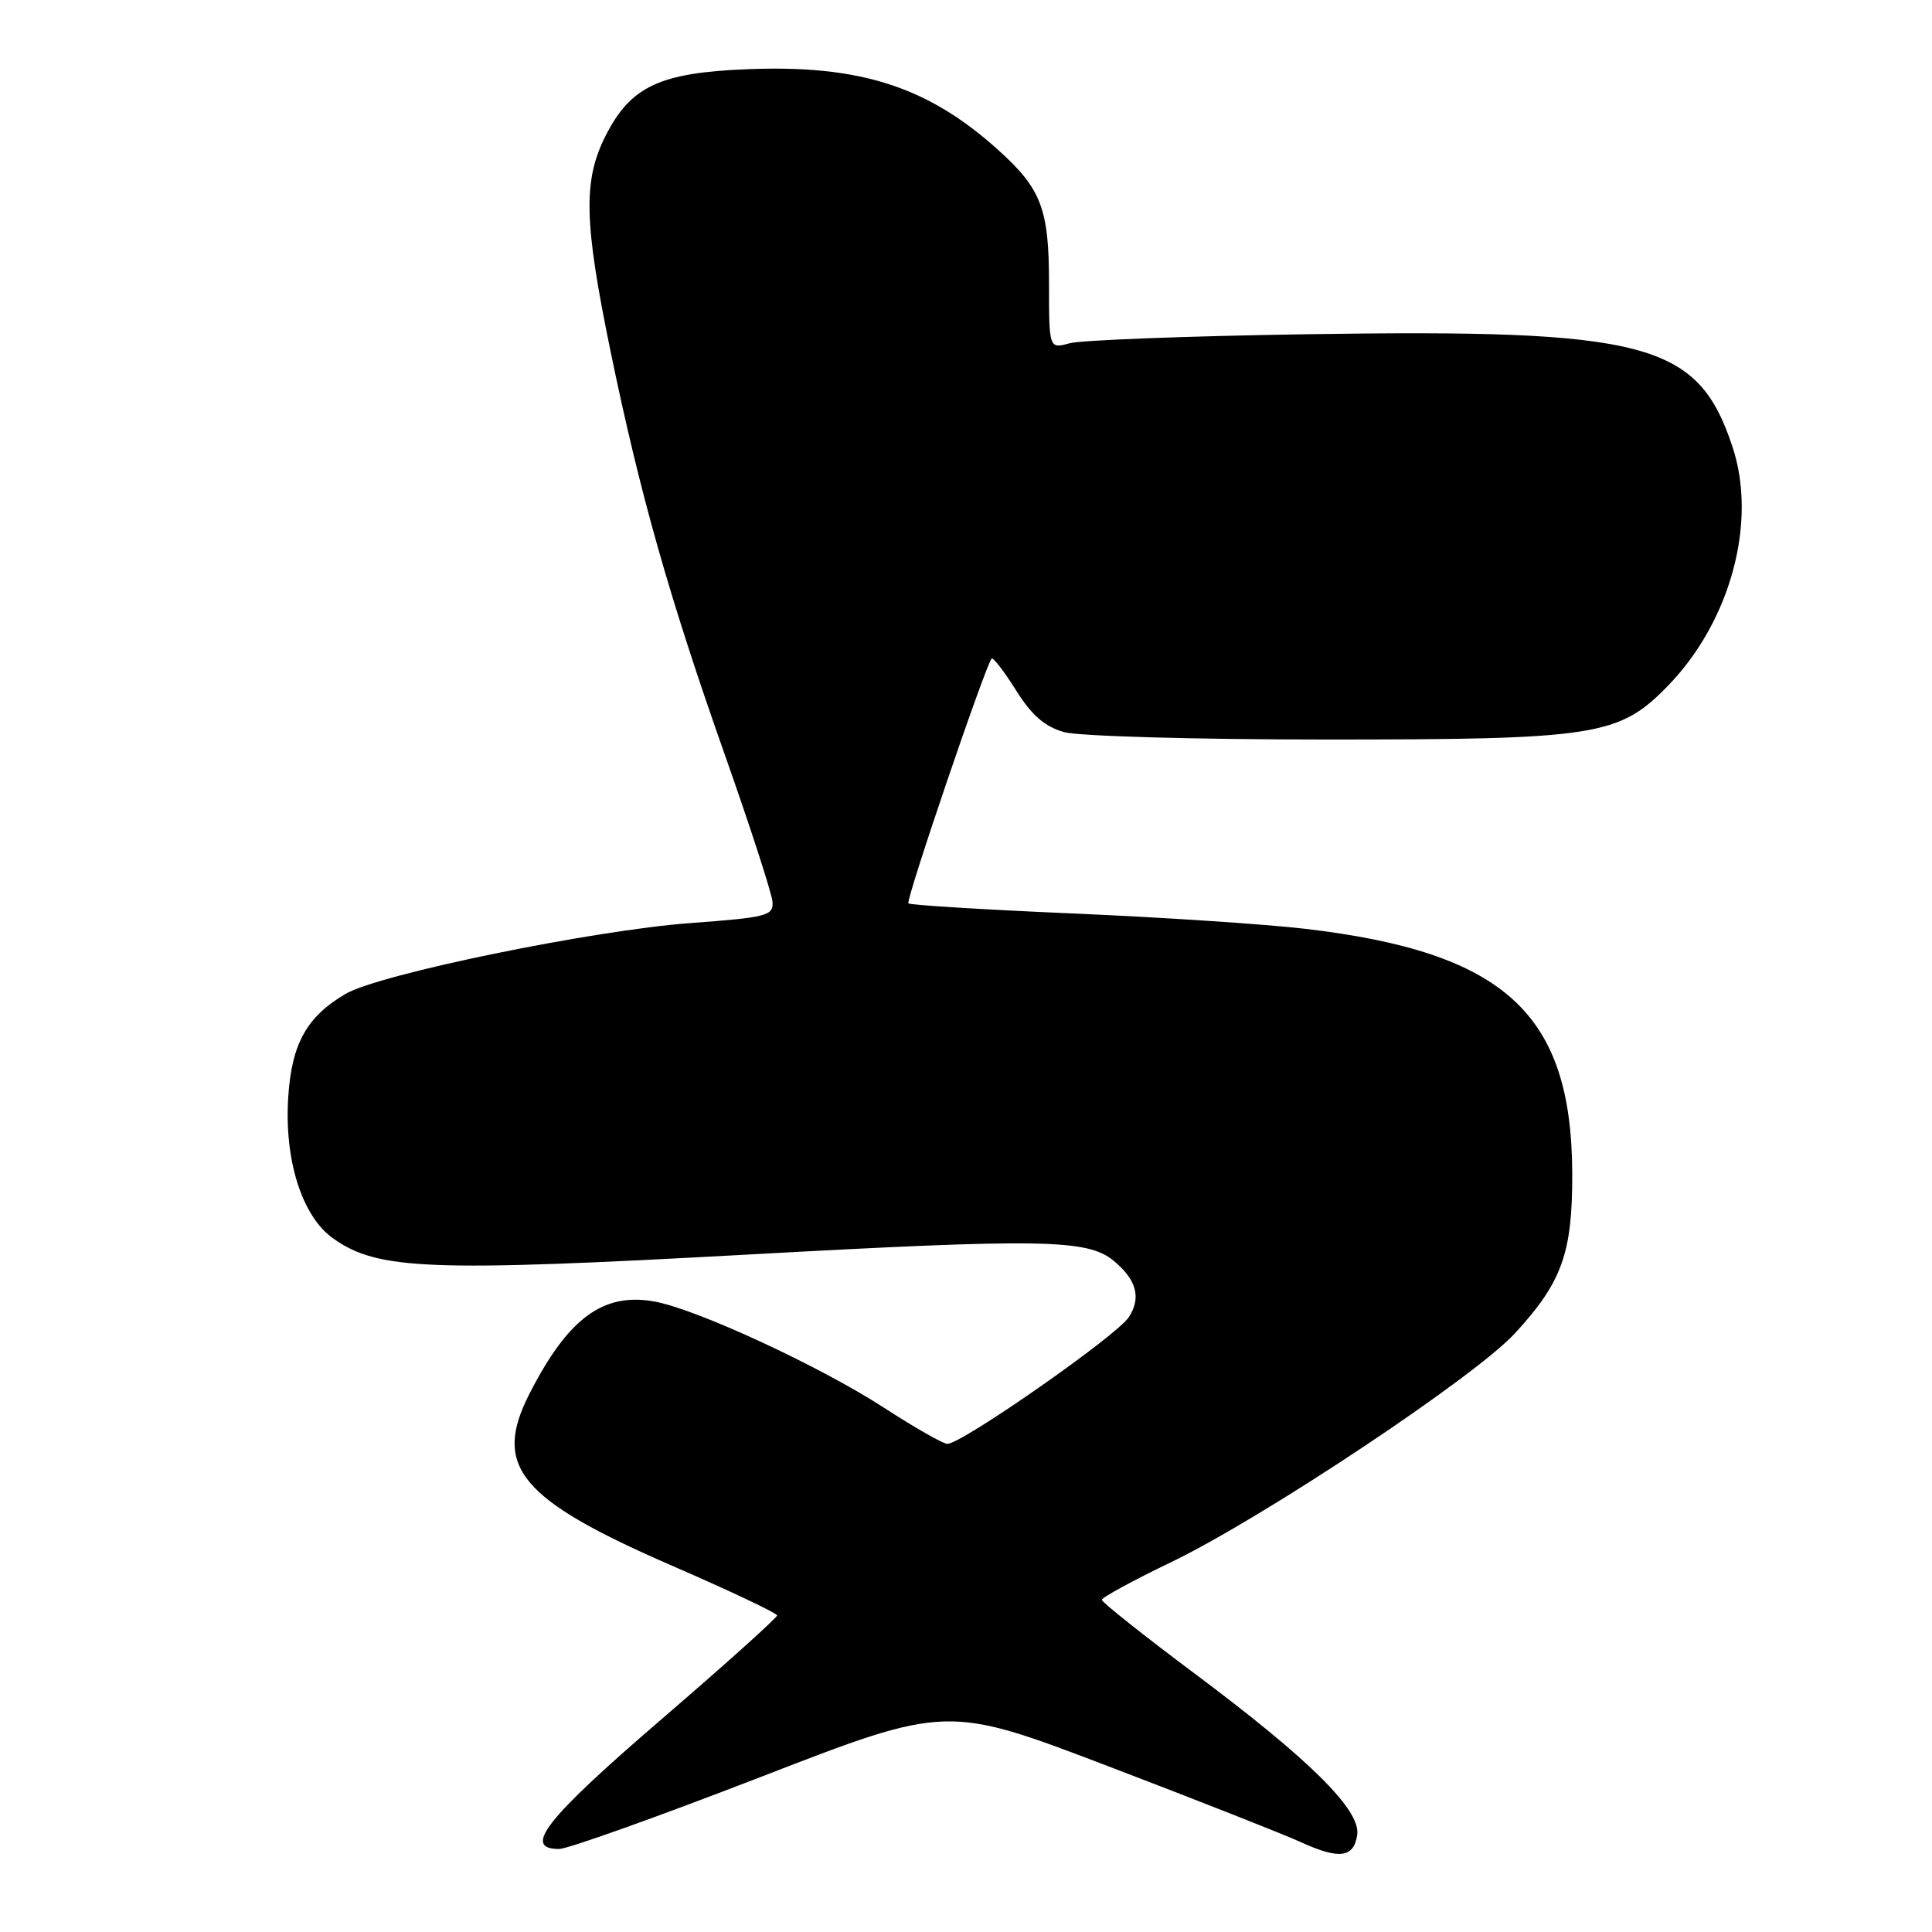 <?xml version="1.0" encoding="UTF-8" standalone="no"?>
<!DOCTYPE svg PUBLIC "-//W3C//DTD SVG 1.1//EN" "http://www.w3.org/Graphics/SVG/1.1/DTD/svg11.dtd" >
<svg xmlns="http://www.w3.org/2000/svg" xmlns:xlink="http://www.w3.org/1999/xlink" version="1.1" viewBox="0 0 256 256">
 <g >
 <path fill="currentColor"
d=" M 179.84 243.11 C 180.30 239.84 173.55 233.15 158.25 221.72 C 151.51 216.68 146.00 212.30 146.00 211.99 C 146.00 211.67 150.16 209.41 155.25 206.96 C 167.39 201.10 195.40 182.46 200.72 176.69 C 206.98 169.89 208.36 166.05 208.33 155.50 C 208.26 134.29 199.41 126.18 172.93 123.07 C 167.74 122.46 153.89 121.54 142.14 121.04 C 130.39 120.53 120.60 119.93 120.37 119.70 C 119.98 119.32 130.62 88.05 131.40 87.26 C 131.60 87.07 133.05 88.96 134.63 91.47 C 136.72 94.80 138.45 96.29 141.00 97.01 C 142.94 97.55 158.36 97.99 175.57 97.99 C 211.53 98.00 214.55 97.53 221.02 90.86 C 229.32 82.31 232.87 69.14 229.56 59.19 C 224.96 45.34 218.32 43.59 173.00 44.29 C 157.32 44.53 143.26 45.07 141.75 45.48 C 139.00 46.23 139.00 46.23 139.00 37.57 C 139.00 27.69 137.99 25.03 132.31 19.91 C 122.97 11.47 113.96 8.57 99.03 9.17 C 87.41 9.63 83.57 11.44 80.25 17.98 C 77.24 23.92 77.37 29.39 80.91 46.59 C 84.80 65.45 88.66 79.09 96.05 100.03 C 99.44 109.64 102.28 118.40 102.36 119.50 C 102.49 121.34 101.64 121.56 91.50 122.31 C 78.64 123.25 50.27 129.07 45.80 131.69 C 40.63 134.72 38.64 138.31 38.19 145.42 C 37.66 153.72 40.02 161.17 44.12 164.08 C 50.04 168.30 56.76 168.56 99.20 166.23 C 138.15 164.09 144.12 164.19 147.58 167.07 C 150.61 169.58 151.25 171.98 149.56 174.55 C 147.94 177.02 127.42 191.34 125.53 191.32 C 124.97 191.32 121.17 189.15 117.10 186.51 C 108.66 181.04 92.32 173.47 86.73 172.46 C 79.92 171.22 75.27 174.66 70.14 184.71 C 65.23 194.36 68.86 198.70 89.22 207.54 C 96.77 210.82 102.95 213.75 102.97 214.05 C 102.99 214.35 96.03 220.60 87.50 227.94 C 72.31 241.01 69.17 245.00 74.08 245.00 C 75.22 245.00 87.25 240.70 100.82 235.45 C 125.49 225.89 125.49 225.89 146.86 234.04 C 158.61 238.53 170.09 243.05 172.36 244.09 C 177.47 246.43 179.40 246.17 179.84 243.11 Z "/>
</g>
</svg>